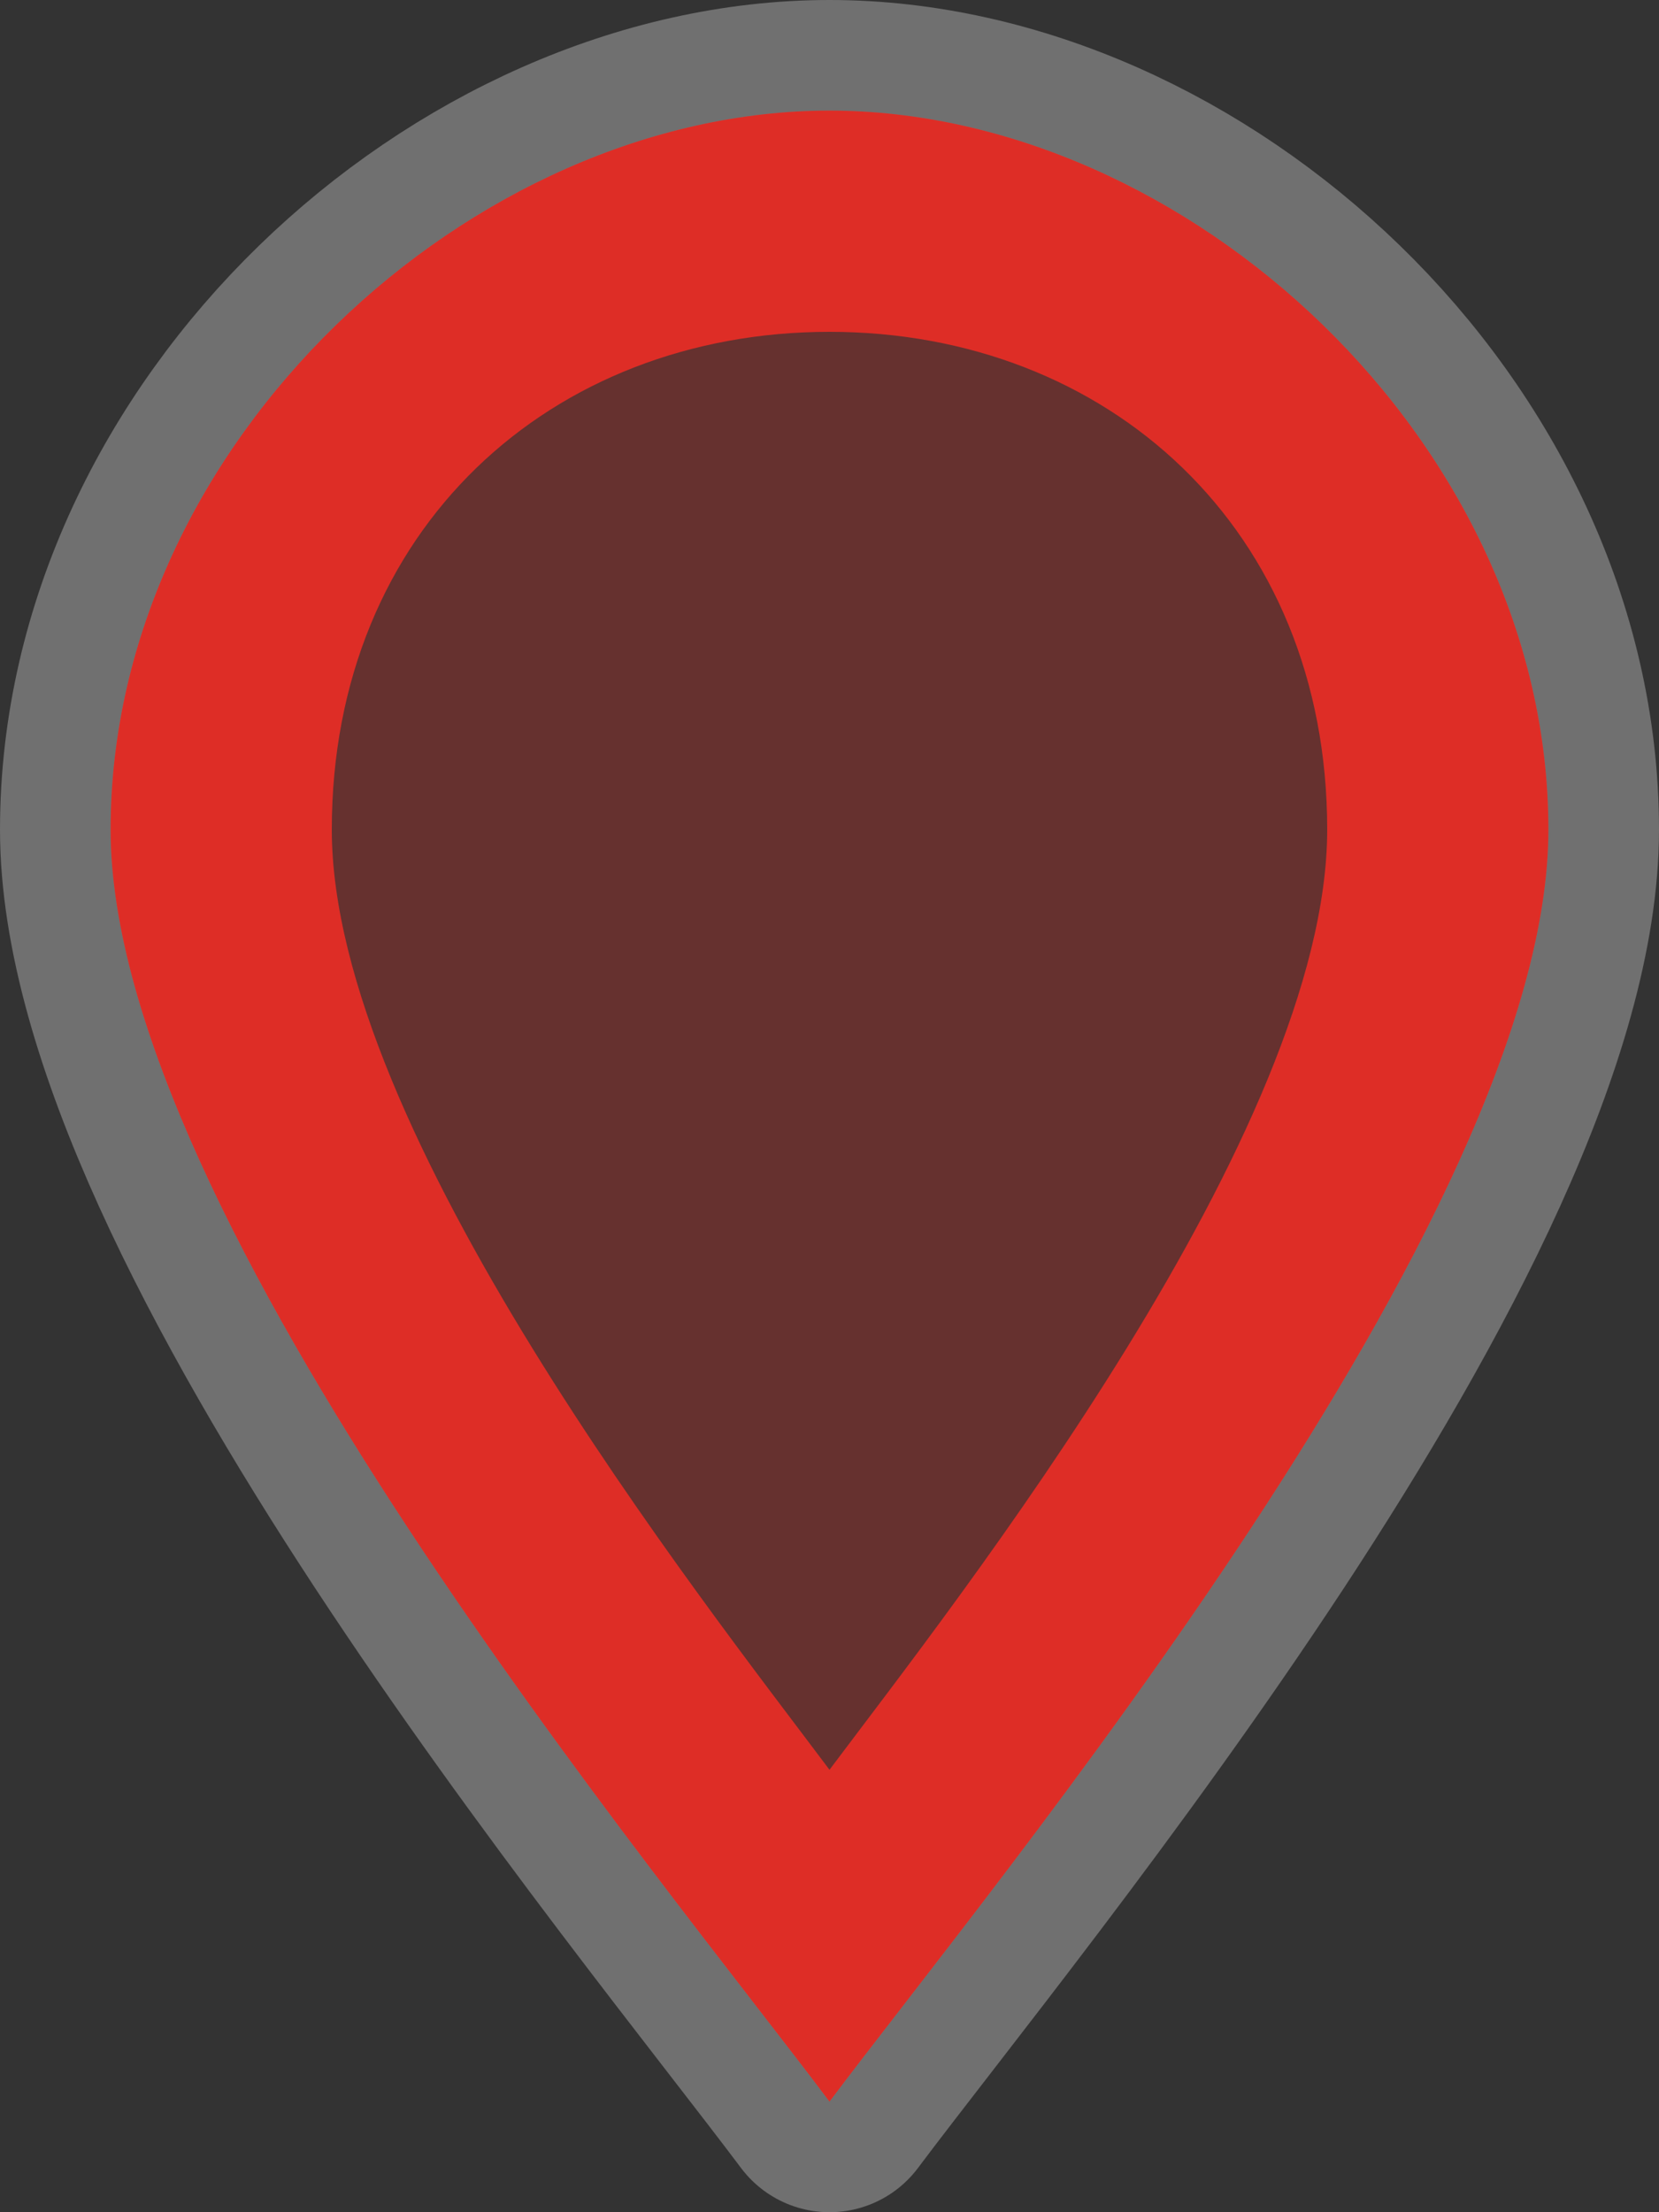 <svg xmlns="http://www.w3.org/2000/svg" width="18" height="24">
    <rect width="100%" height="100%" fill="#333333" stroke="none"/>
    <g transform="matrix(1.2,0,0,1.2,-5.4,-1.2)" color="#000">
        <path d="m12 2c-3.229 0-6.5 3-6.5 6.5s5 9.5 6.5 11.5c1.5-2 6.5-8 6.5-11.5s-3.271-6.5-6.5-6.5z" fill="#de2d26" stroke="#fff" stroke-width="2" overflow="visible" enable-background="accumulate" opacity=".3" stroke-linejoin="round"/>
        <path d="m12 2c-3.229 0-6.5 3-6.5 6.5s5 9.5 6.5 11.5c1.5-2 6.5-8 6.5-11.5s-3.271-6.5-6.5-6.5zm0 2c2.511 0 4.5 1.778 4.5 4.5s-3.333 6.944-4.5 8.5c-1.167-1.556-4.5-5.778-4.5-8.5 0-2.722 1.989-4.5 4.5-4.5z" fill="#de2d26" overflow="visible" enable-background="accumulate"/>
    </g>
</svg>
